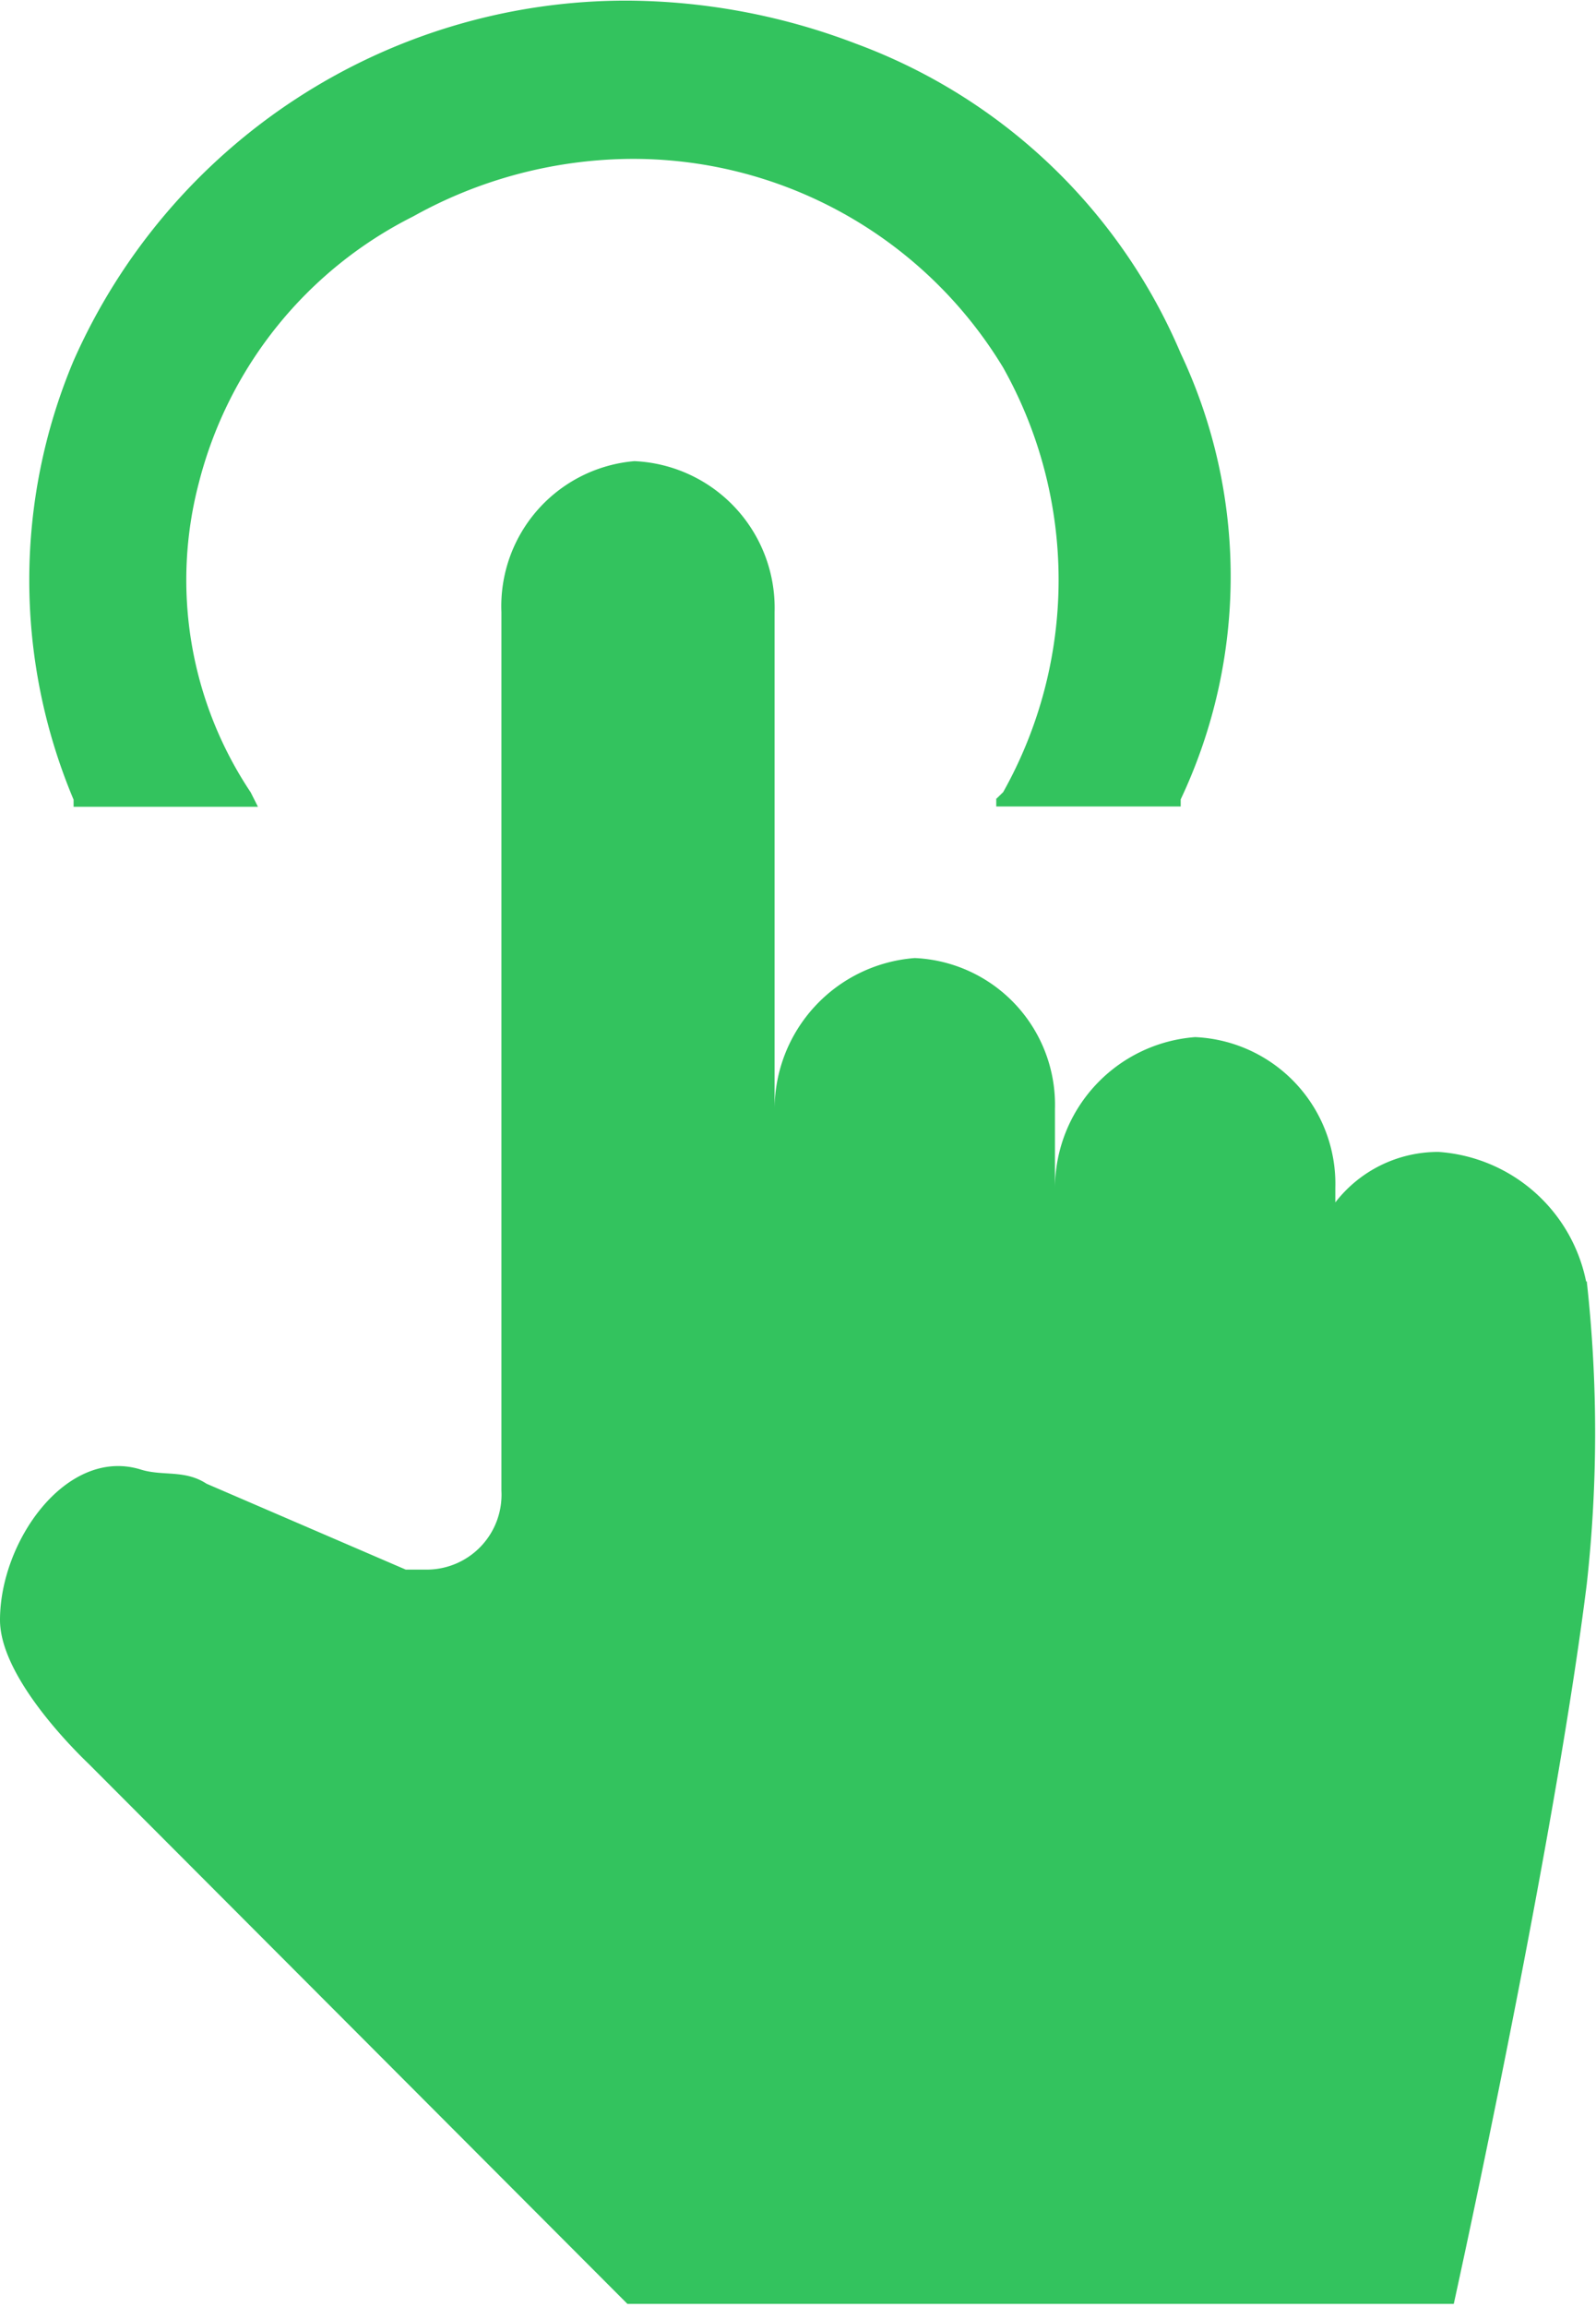 <svg id="组_118" data-name="组 118" xmlns="http://www.w3.org/2000/svg" xmlns:xlink="http://www.w3.org/1999/xlink" viewBox="0 0 18 26">
  <defs>
    <style>
      .aver-click {
        fill: #33c35e;
      }

      .aver-click-2 {
        clip-path: url(#clip-path);
      }
    </style>
    <clipPath id="clip-path">
      <rect class="aver-click" width="18" height="26"/>
    </clipPath>
  </defs>
  <g class="aver-click-2">
    <path class="aver-click" d="M11.232 9.2l.082-.08a4.889 4.889 0 0 0 0-4.784A4.877 4.877 0 0 0 7.073 1.984a5.117 5.117 0 0 0-2.415.649 4.641 4.641 0 0 0-2.415 3 4.306 4.306 0 0 0 .584 3.489l.082.163H.83v-.08a6.37 6.37 0 0 1 0-4.947A6.814 6.814 0 0 1 7.073.2 7.312 7.312 0 0 1 9.655.686a6.376 6.376 0 0 1 3.661 3.489 5.885 5.885 0 0 1 0 5.027v.08h-2.08V9.2Zm6.656 5.433a1.826 1.826 0 0 0-1.663-1.458 1.464 1.464 0 0 0-1.165.569v-.163a1.655 1.655 0 0 0-1.581-1.7 1.71 1.71 0 0 0-1.581 1.7V12.69a1.655 1.655 0 0 0-1.581-1.7 1.71 1.71 0 0 0-1.581 1.7v-5.6a1.655 1.655 0 0 0-1.581-1.7 1.64 1.64 0 0 0-1.5 1.7v9.9a.844.844 0 0 1-.833.892H4.576l-2.247-.968c-.249-.163-.5-.08-.752-.163C.748 16.506 0 17.561 0 18.45c0 .569.666 1.3 1 1.621l6.076 6.086h9.32c.249-1.135 1.165-5.433 1.5-8.113a15.467 15.467 0 0 0 0-3.409Zm0 0" transform="translate(0 -0.193)"/>
  </g>
</svg>
